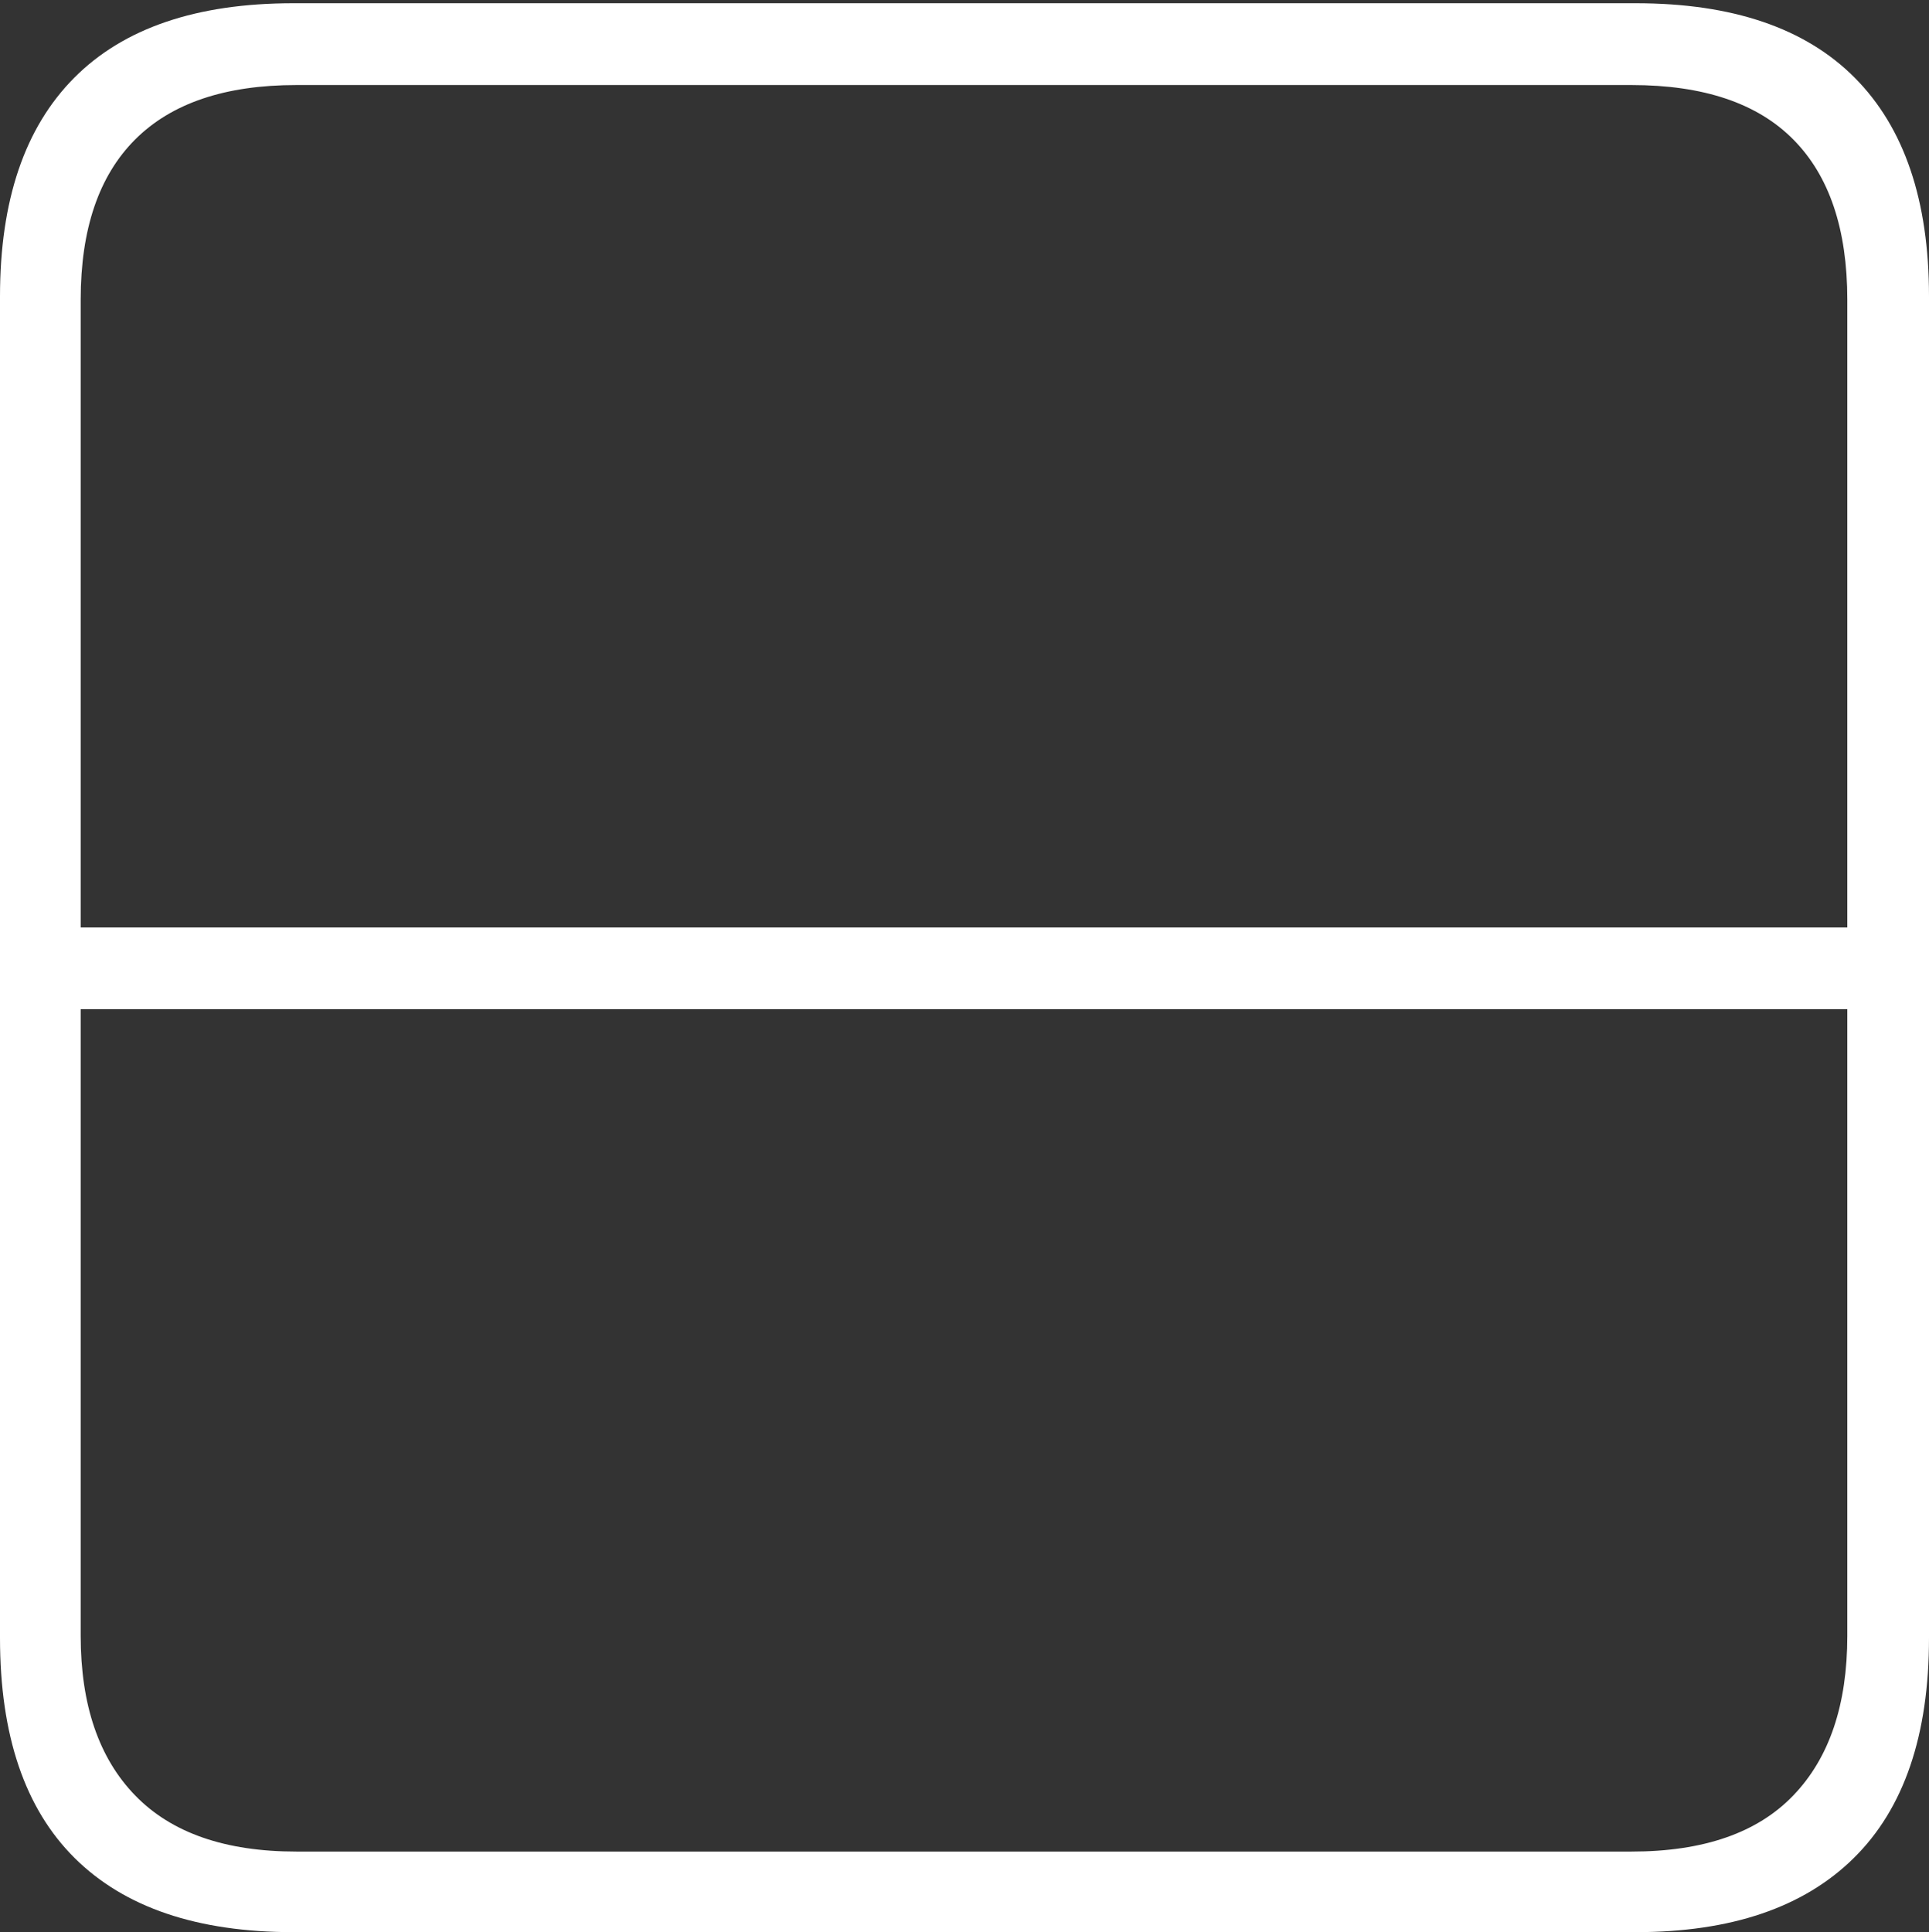 <?xml version="1.0" encoding="UTF-8"?>
<!--Generator: Apple Native CoreSVG 175-->
<!DOCTYPE svg
PUBLIC "-//W3C//DTD SVG 1.1//EN"
       "http://www.w3.org/Graphics/SVG/1.1/DTD/svg11.dtd">
<svg version="1.1" xmlns="http://www.w3.org/2000/svg" xmlns:xlink="http://www.w3.org/1999/xlink" width="17.285" height="17.314">
 <rect width="100%" height="100%" fill="#333333" stroke="none"/>
 <g>
  <rect height="17.314" opacity="0" width="17.285" x="0" y="0"/>
  <path d="M0.518 8.311L0.518 9.043L16.875 9.043L16.875 8.311ZM0 2.656L0 14.678Q0 15.986 0.669 16.65Q1.338 17.314 2.627 17.314L14.658 17.314Q15.938 17.314 16.611 16.65Q17.285 15.986 17.285 14.678L17.285 2.656Q17.285 1.367 16.621 0.698Q15.957 0.029 14.658 0.029L2.627 0.029Q1.328 0.029 0.664 0.698Q0 1.367 0 2.656ZM0.723 2.686Q0.723 1.738 1.211 1.25Q1.699 0.762 2.656 0.762L14.619 0.762Q15.586 0.762 16.069 1.25Q16.553 1.738 16.553 2.686L16.553 14.658Q16.553 15.586 16.069 16.089Q15.586 16.592 14.619 16.592L2.656 16.592Q1.699 16.592 1.211 16.089Q0.723 15.586 0.723 14.658Z" fill="#ffffff"/>
 </g>
</svg>
